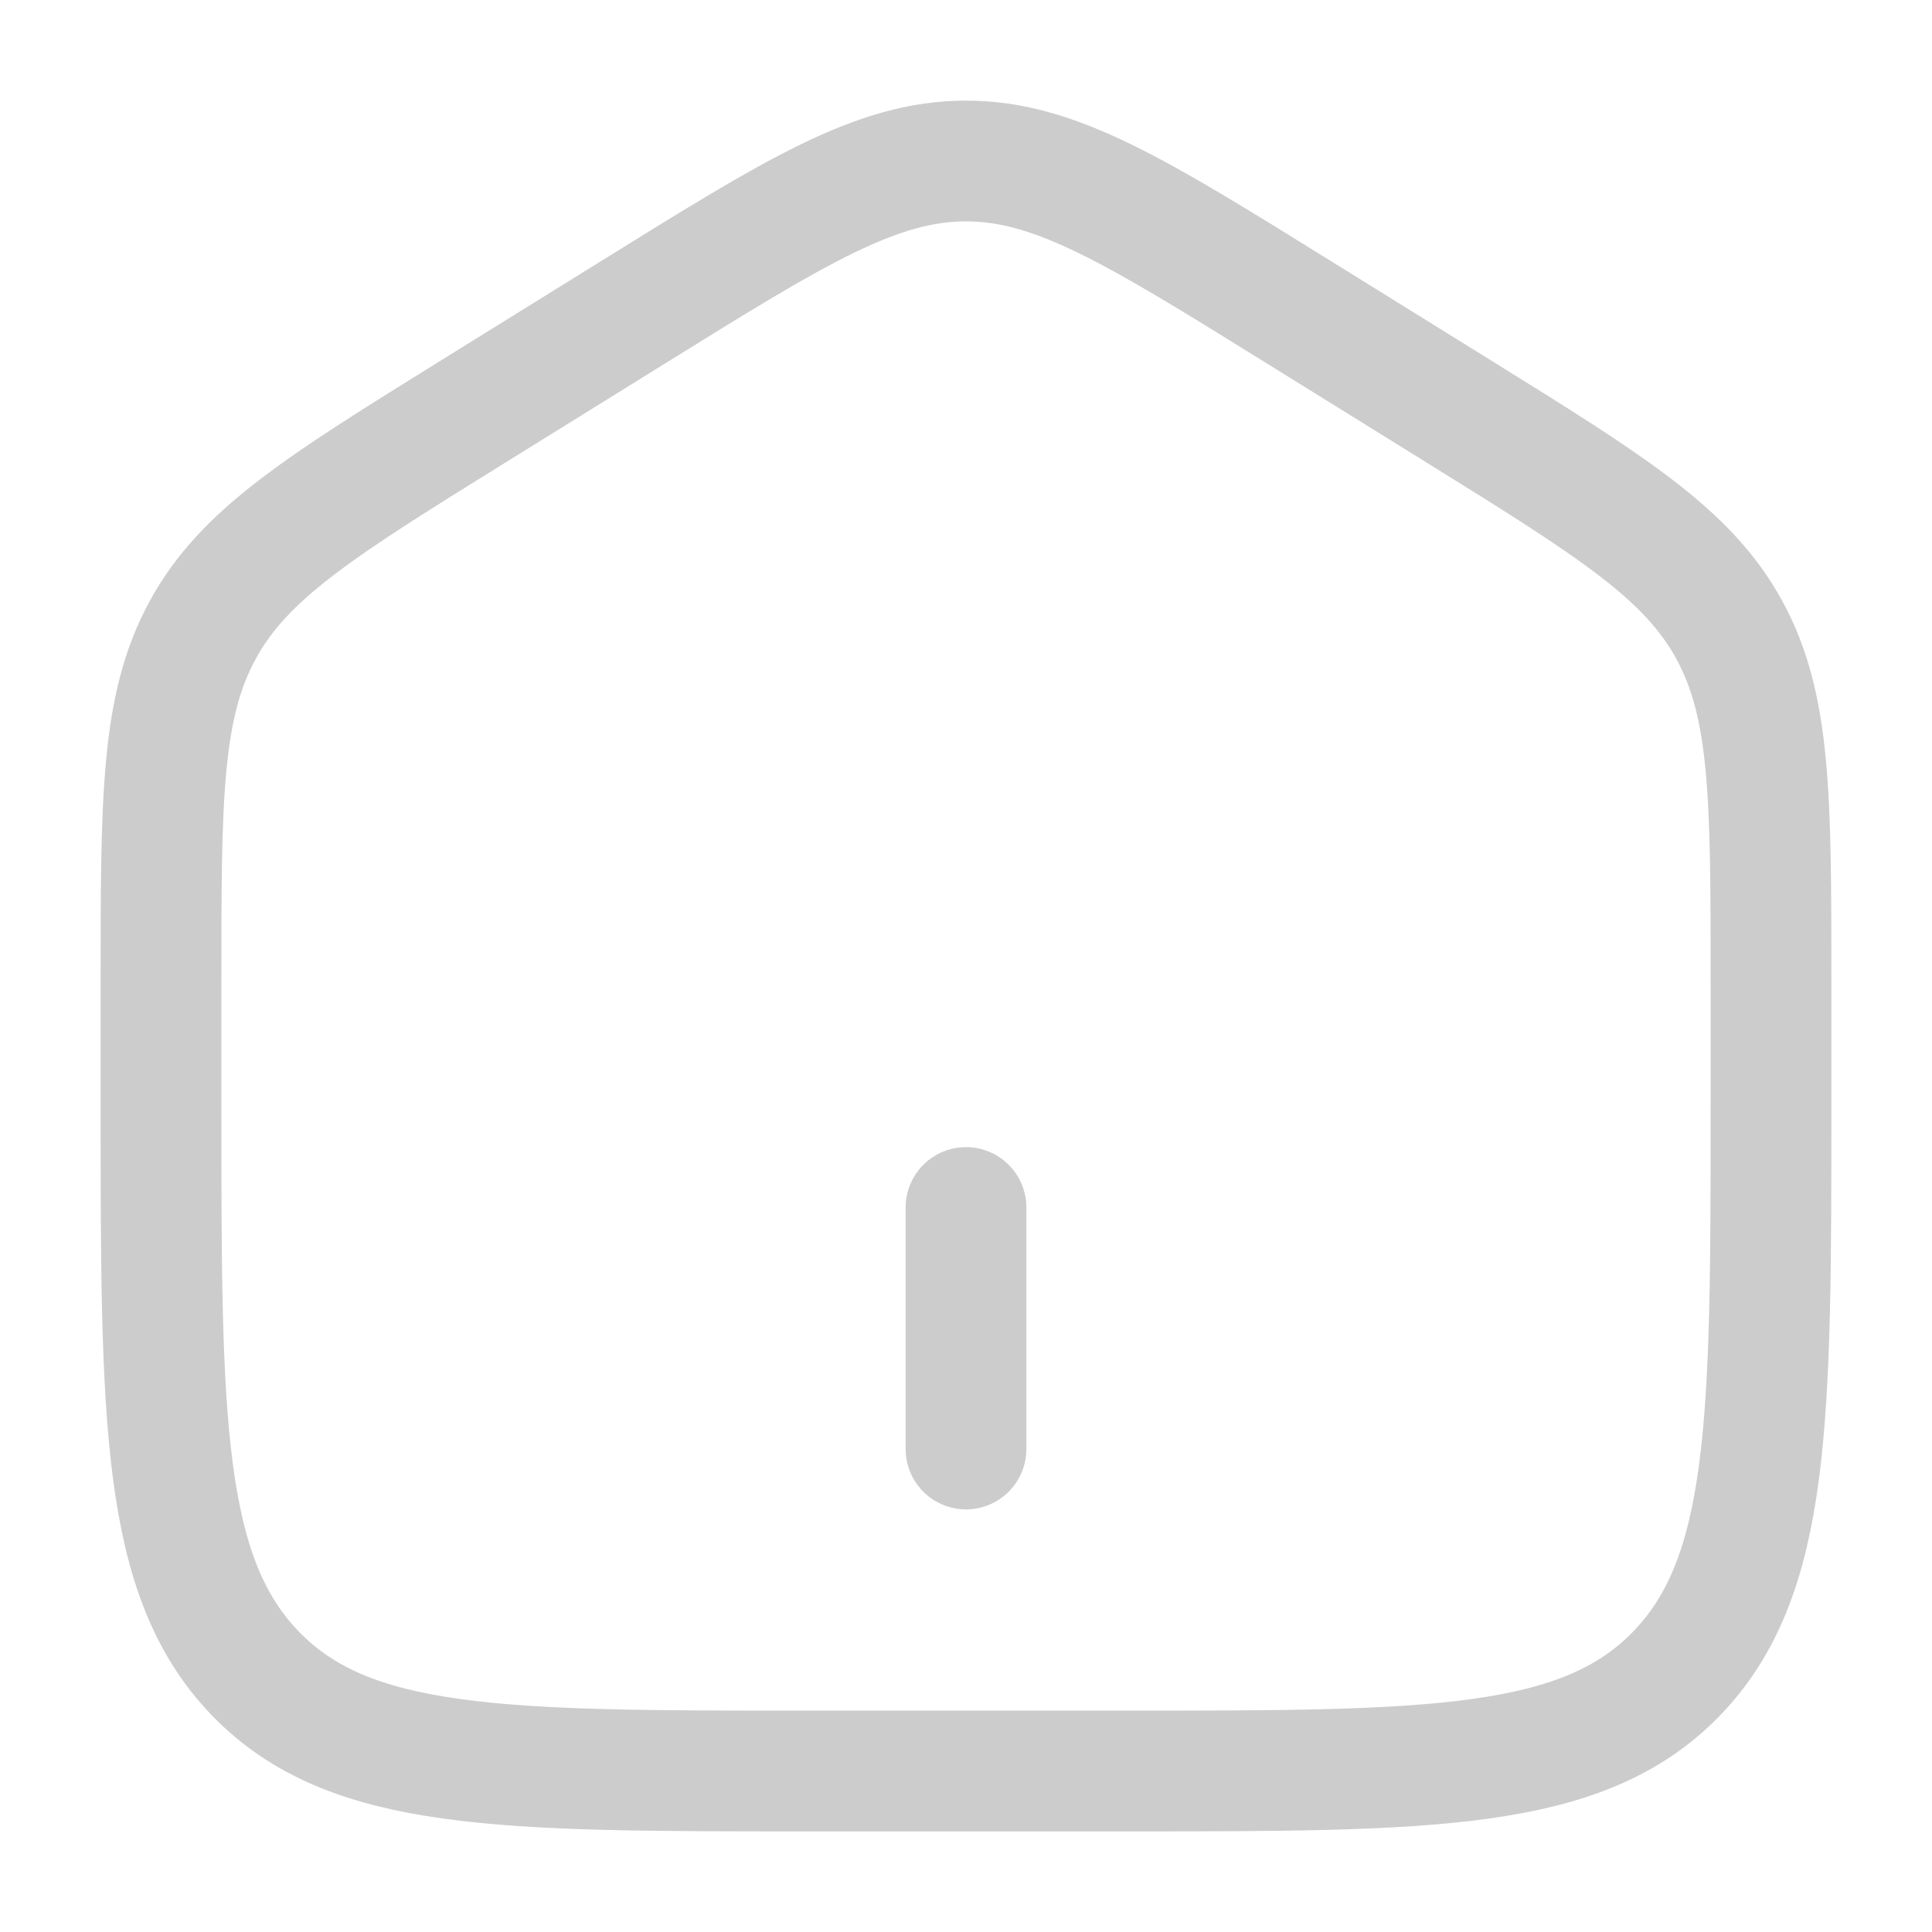 <svg width="24" height="24" viewBox="0 0 24 24" fill="none" xmlns="http://www.w3.org/2000/svg">
<g id="solar:home-2-linear">
<g id="Group">
<path id="Vector" d="M2 12.204C2 9.915 2 8.771 2.52 7.823C3.038 6.874 3.987 6.286 5.884 5.108L7.884 3.867C9.889 2.622 10.892 2 12 2C13.108 2 14.11 2.622 16.116 3.867L18.116 5.108C20.013 6.286 20.962 6.874 21.481 7.823C22 8.771 22 9.915 22 12.203V13.725C22 17.625 22 19.576 20.828 20.788C19.657 22 17.771 22 14 22H10C6.229 22 4.343 22 3.172 20.788C2 19.576 2 17.626 2 13.725V12.204Z" stroke="black" stroke-opacity="0.2" stroke-width="1.5"/>
<path id="Vector_2" d="M12 15V18" stroke="black" stroke-opacity="0.2" stroke-width="1.5" stroke-linecap="round"/>
</g>
</g>
</svg>
